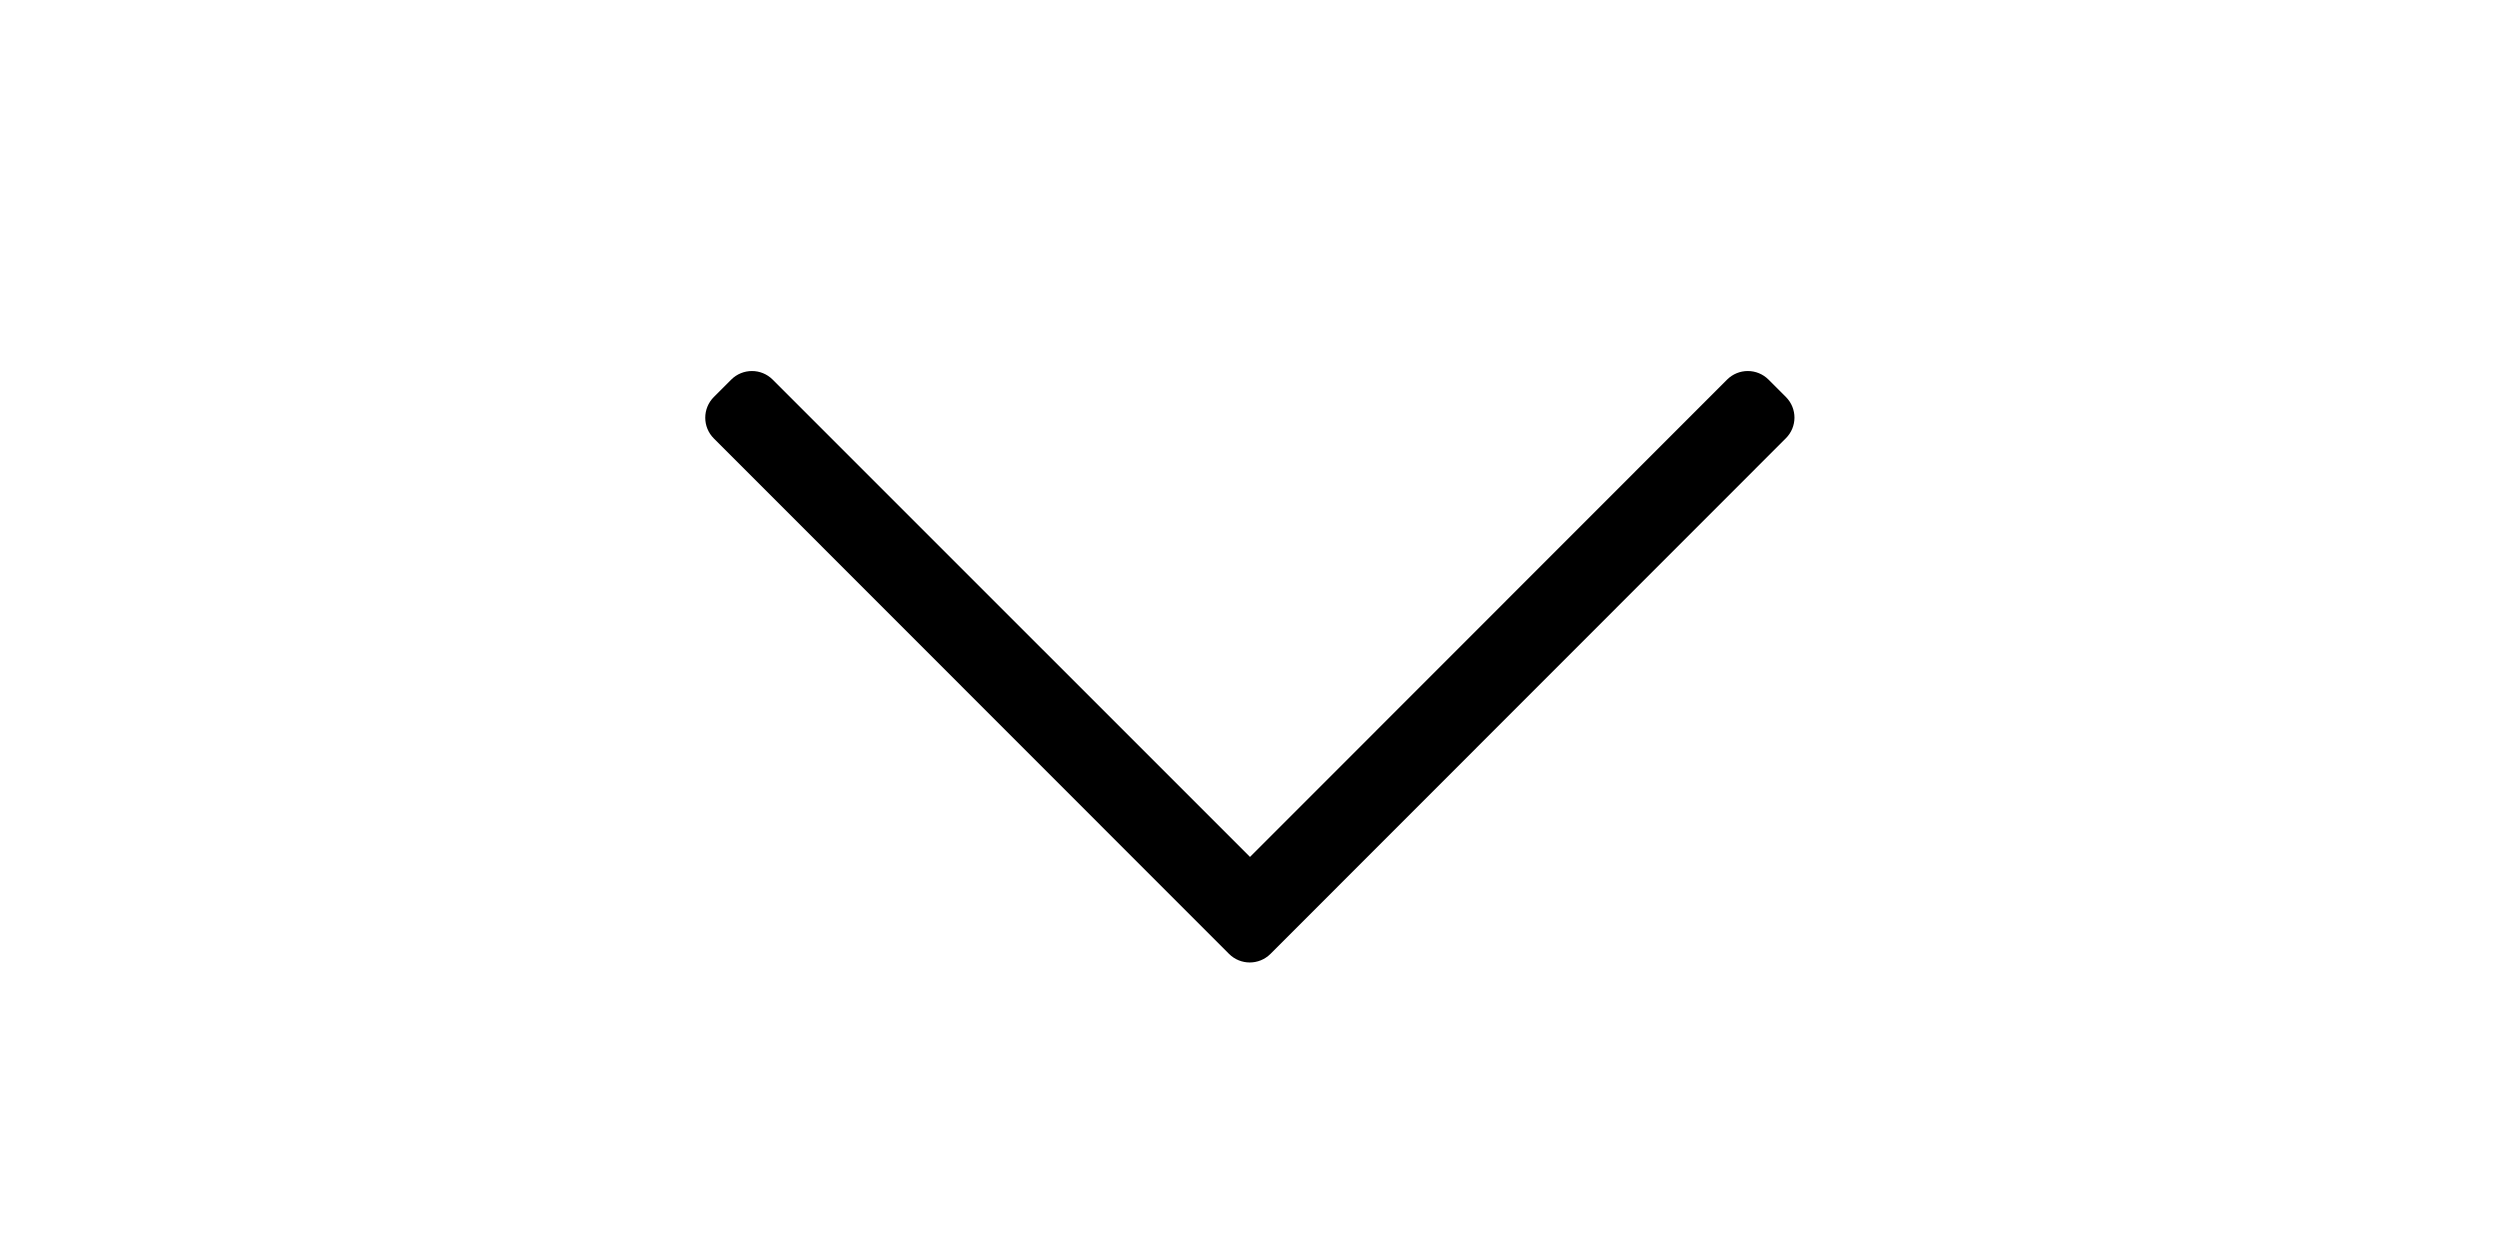 <svg width="20" height="10" class="h-4 w-4 fill-current pl-2 hidden xl:inline-block" role="img"
    xmlns="http://www.w3.org/2000/svg" viewBox="0 0 448 512">
    <path fill="currentColor"
        d="M443.5 162.6l-7.1-7.1c-4.7-4.7-12.3-4.7-17 0L224 351 28.5 155.5c-4.7-4.7-12.3-4.7-17 0l-7.1 7.1c-4.7 4.7-4.7 12.3 0 17l211 211.1c4.7 4.7 12.3 4.7 17 0l211-211.1c4.8-4.7 4.8-12.3.1-17z">
    </path>
</svg>